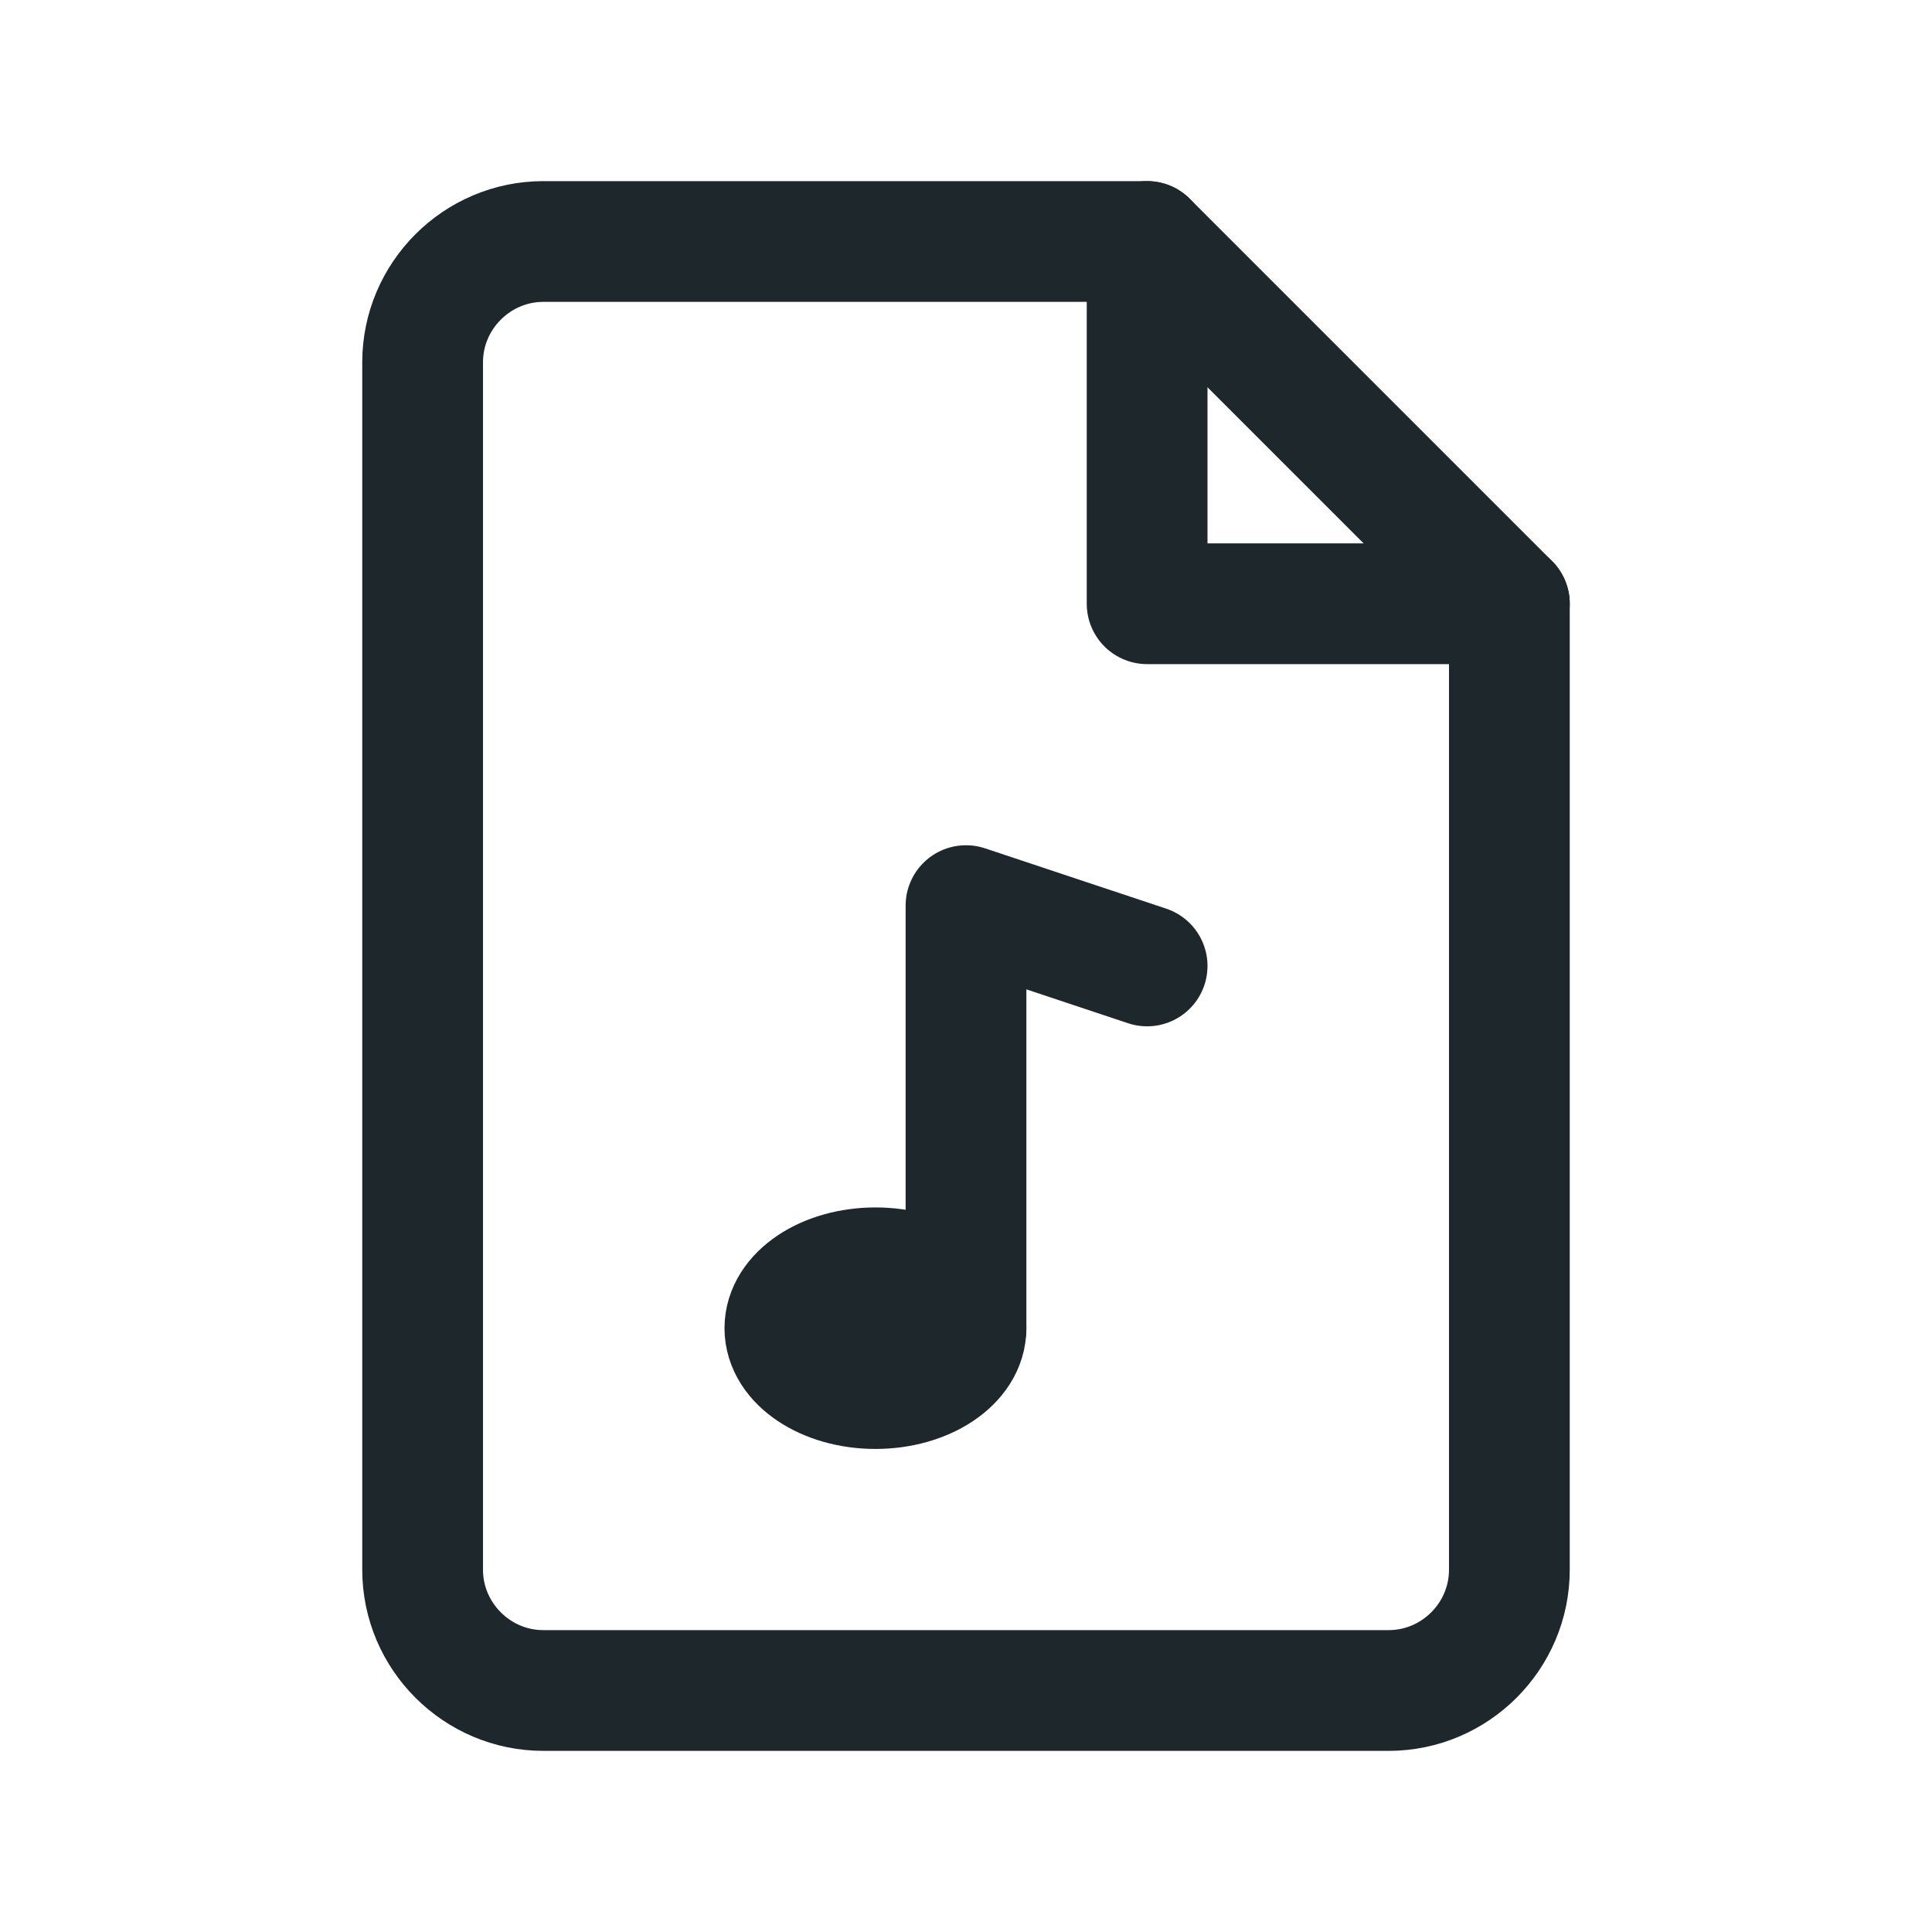 <svg xmlns="http://www.w3.org/2000/svg" viewBox="0 0 32 32" id="file-audio"><path fill="none" stroke="#1e272b" stroke-linecap="round" stroke-linejoin="round" stroke-miterlimit="22.926" stroke-width="2" d="M25 10v16c0 1.1-.9 2-2 2H9c-1.1 0-2-.9-2-2V6c0-1.1.9-2 2-2h10l6 6z" clip-rule="evenodd"></path><path fill="none" stroke="#1e272b" stroke-linecap="round" stroke-linejoin="round" stroke-miterlimit="22.926" stroke-width="2" d="M19 4v6h6M19 15.999 16 15v6.999" clip-rule="evenodd"></path><ellipse cx="14.5" cy="21.999" fill="none" stroke="#1e272b" stroke-linecap="round" stroke-linejoin="round" stroke-miterlimit="22.926" stroke-width="2" clip-rule="evenodd" rx="1.5" ry="1"></ellipse><path fill="none" d="M0 0h32v32H0z"></path></svg>